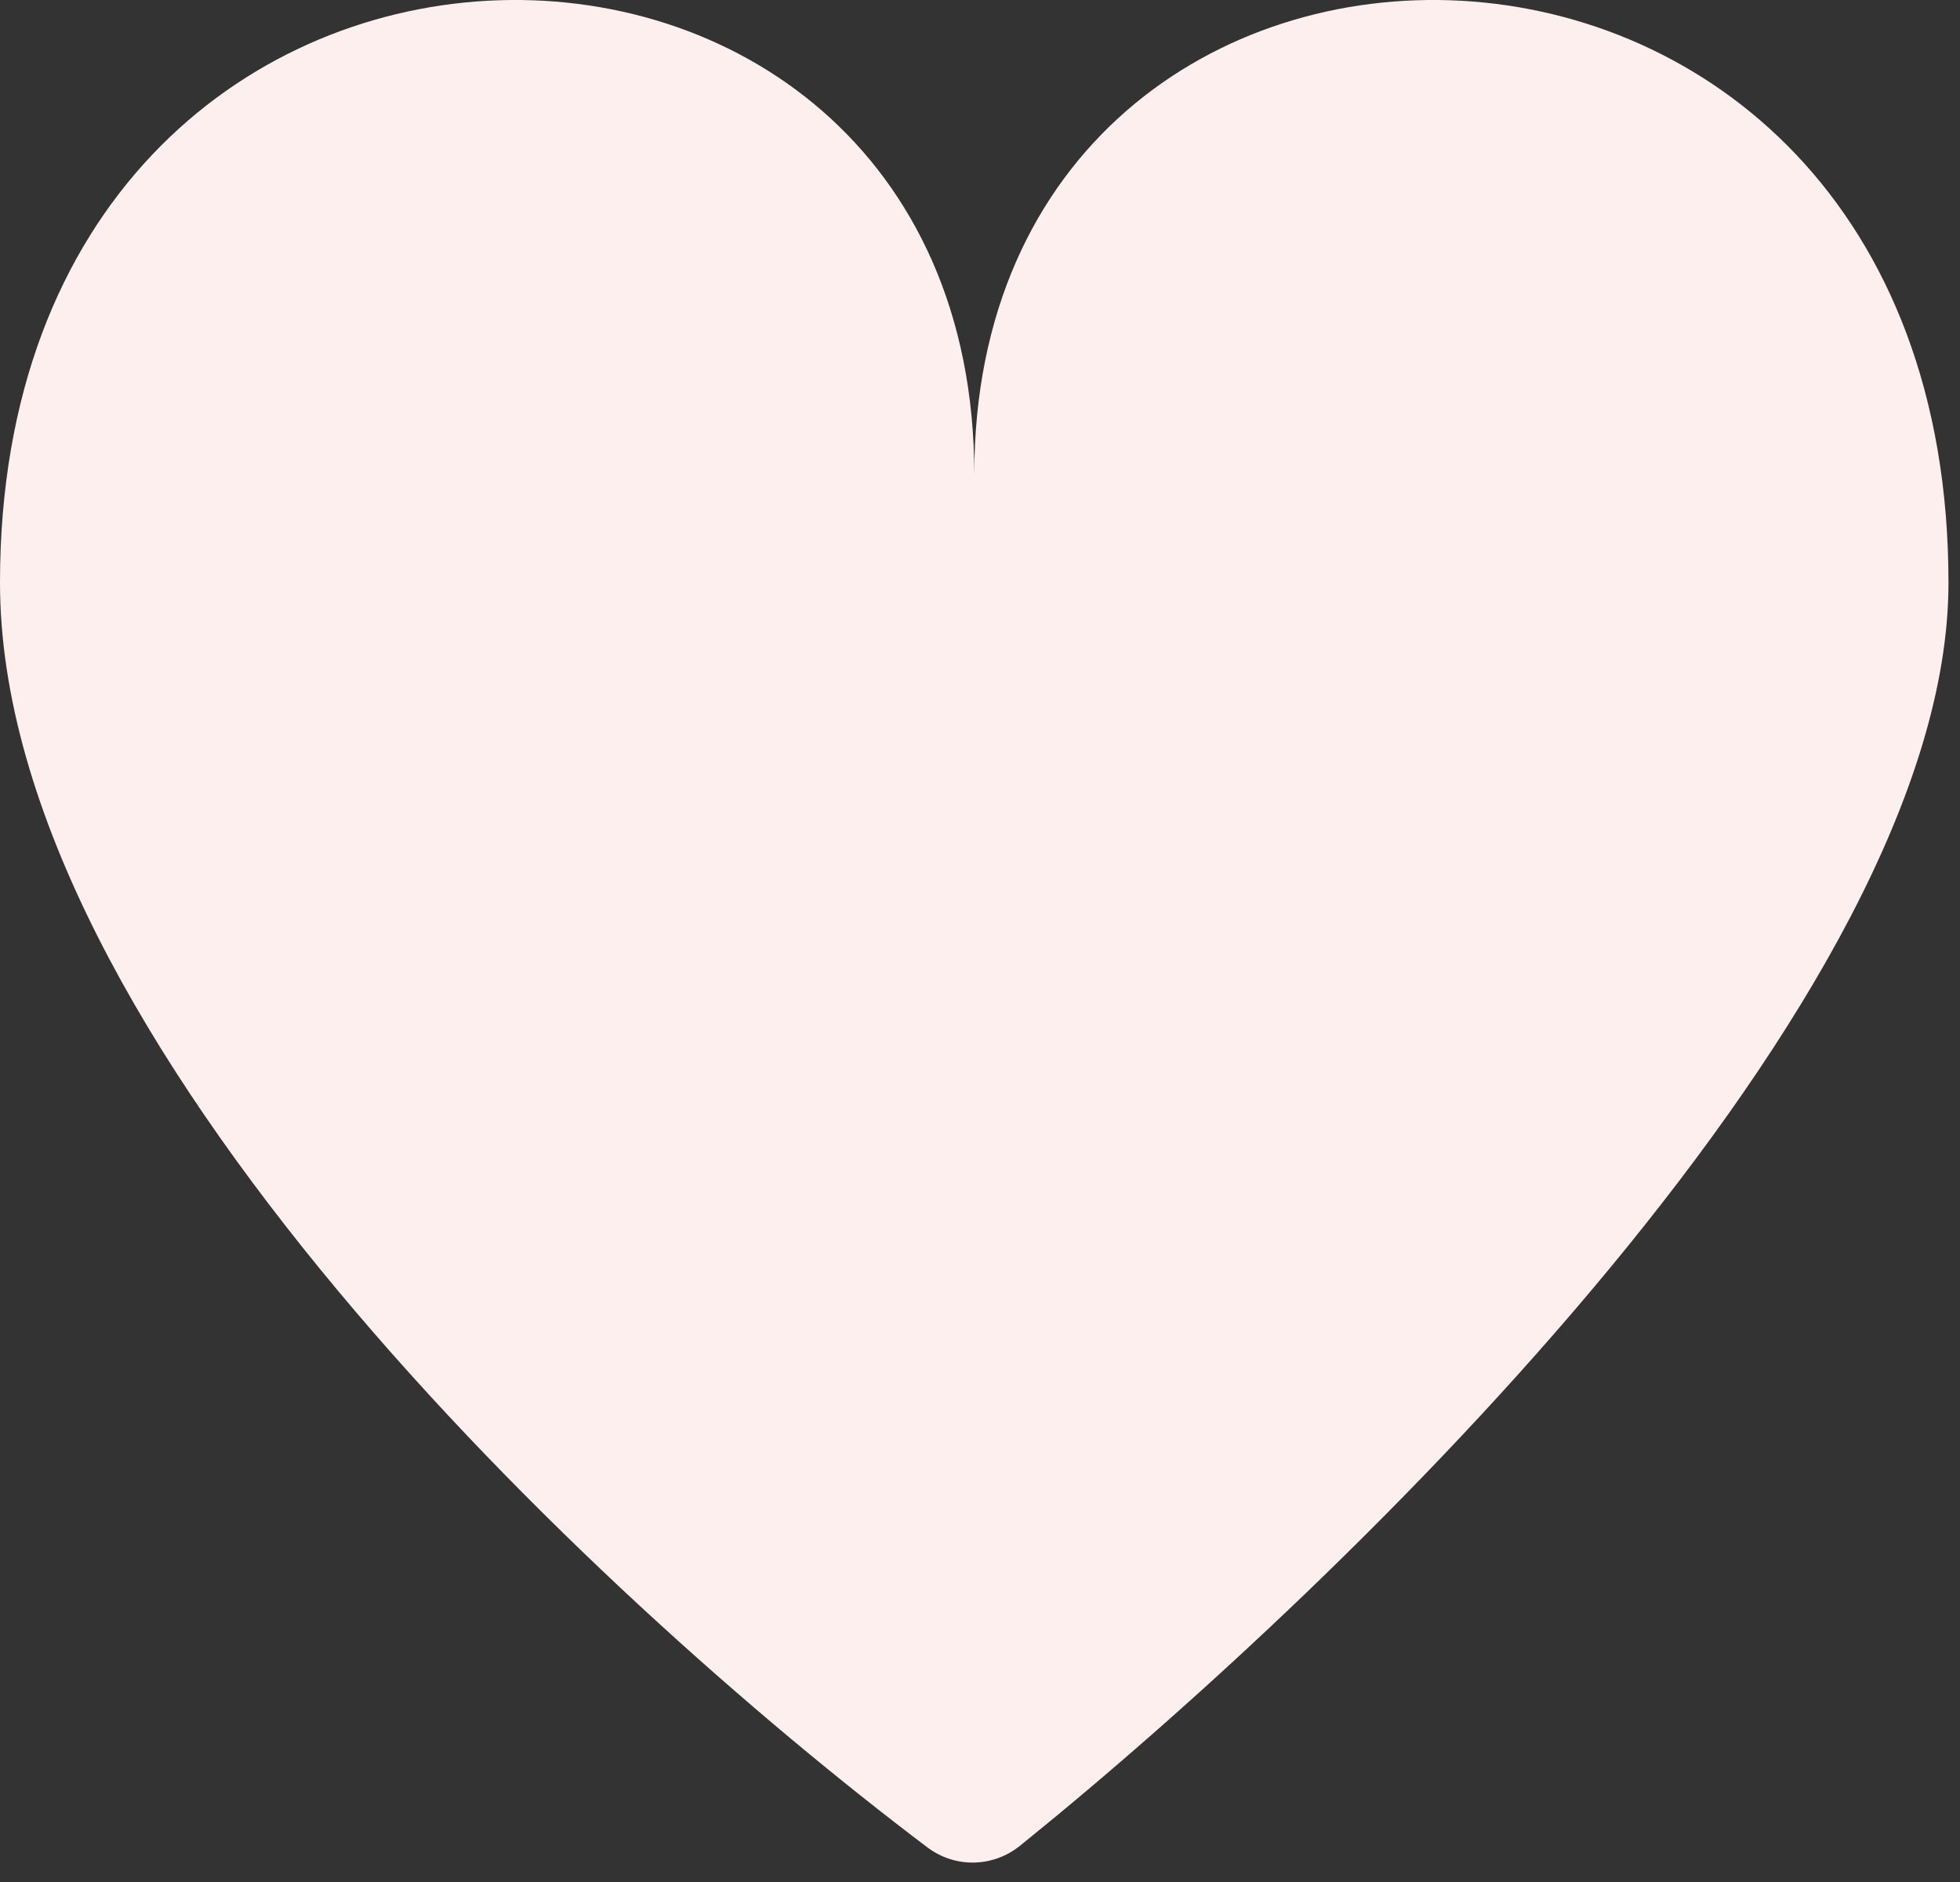 <svg width="25" height="24" viewBox="0 0 25 24" fill="none" xmlns="http://www.w3.org/2000/svg">
<rect x="0" y="0" width="25" height="24" fill="#333333" stroke="none"/>
<path d="M24.853 7.431C24.853 12.705 17.299 20.078 13.011 23.537C12.665 23.816 12.181 23.825 11.827 23.557C7.536 20.318 0 13.226 0 7.431C0 -2.234 12.427 -2.234 12.427 6.051C12.427 -2.234 24.853 -2.234 24.853 7.431Z" fill="#FEEFEF"/>
</svg>
